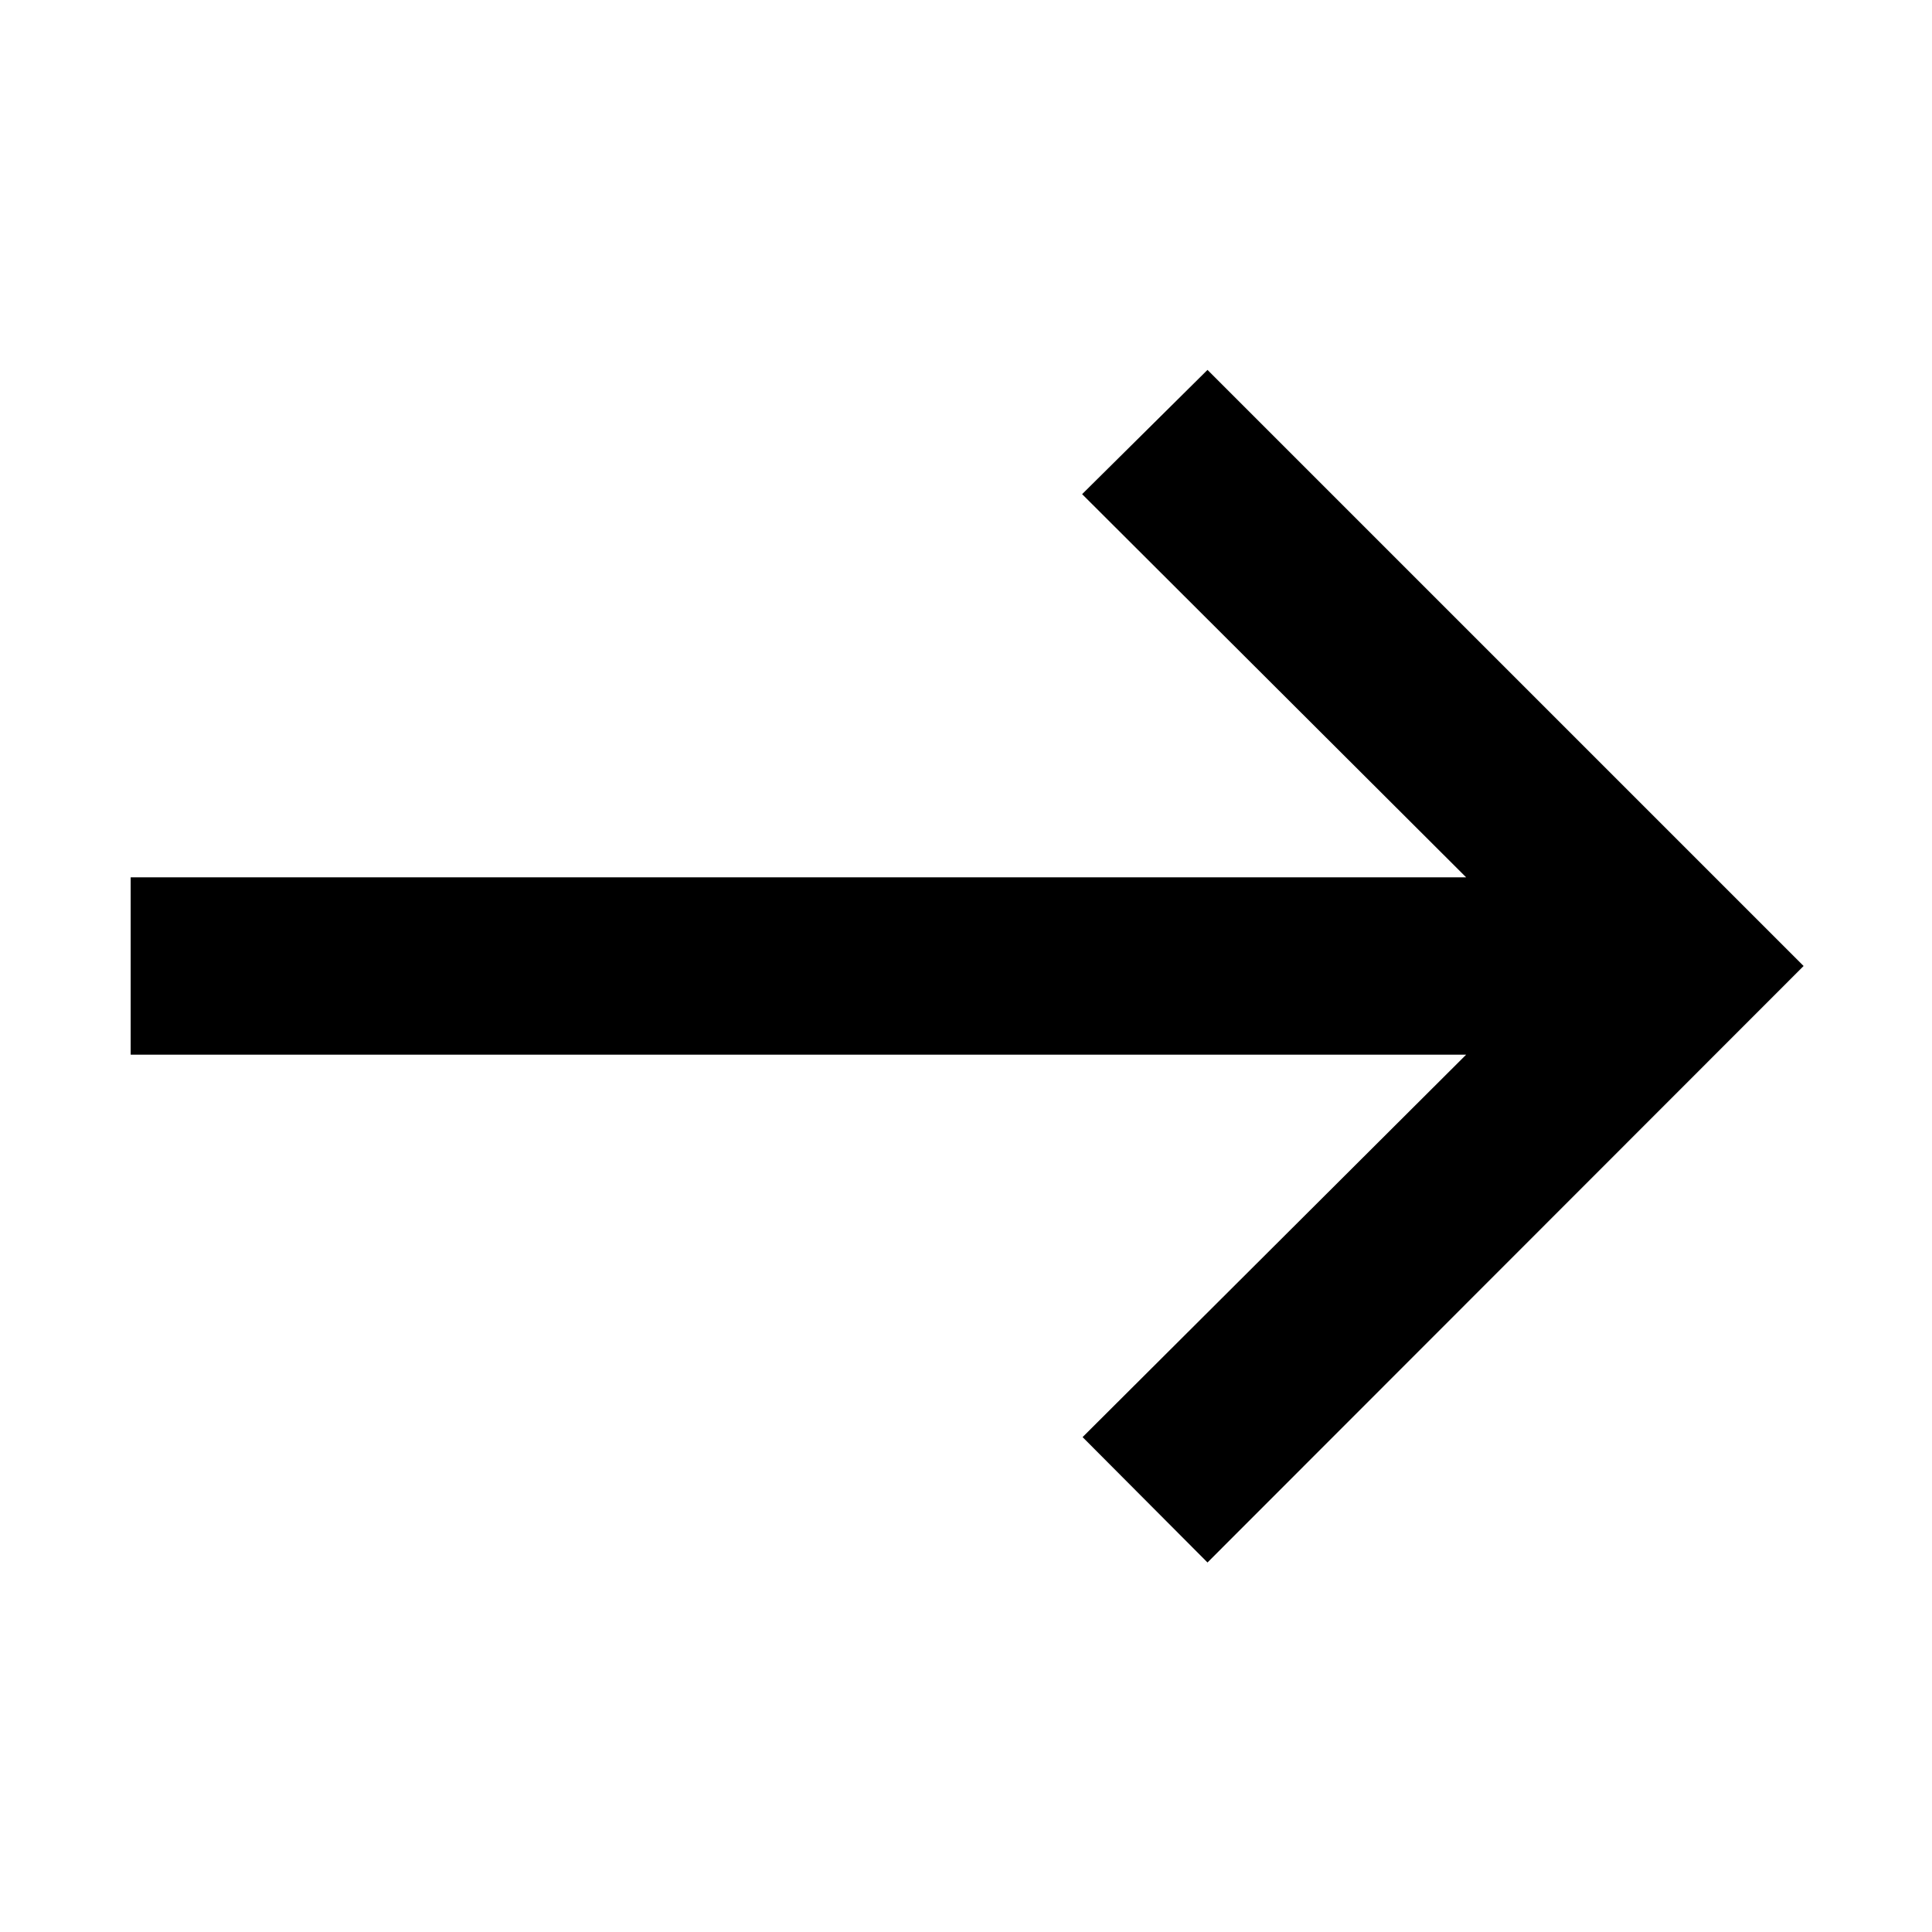<svg xmlns="http://www.w3.org/2000/svg" height="40" viewBox="0 -960 960 960" width="40"><path d="m600-183.61-62.07-62.3 190.58-190.02H64.93v-88.14h663.58L537.7-714.46 600-776.2 896.2-480 600-183.61Z"/></svg>